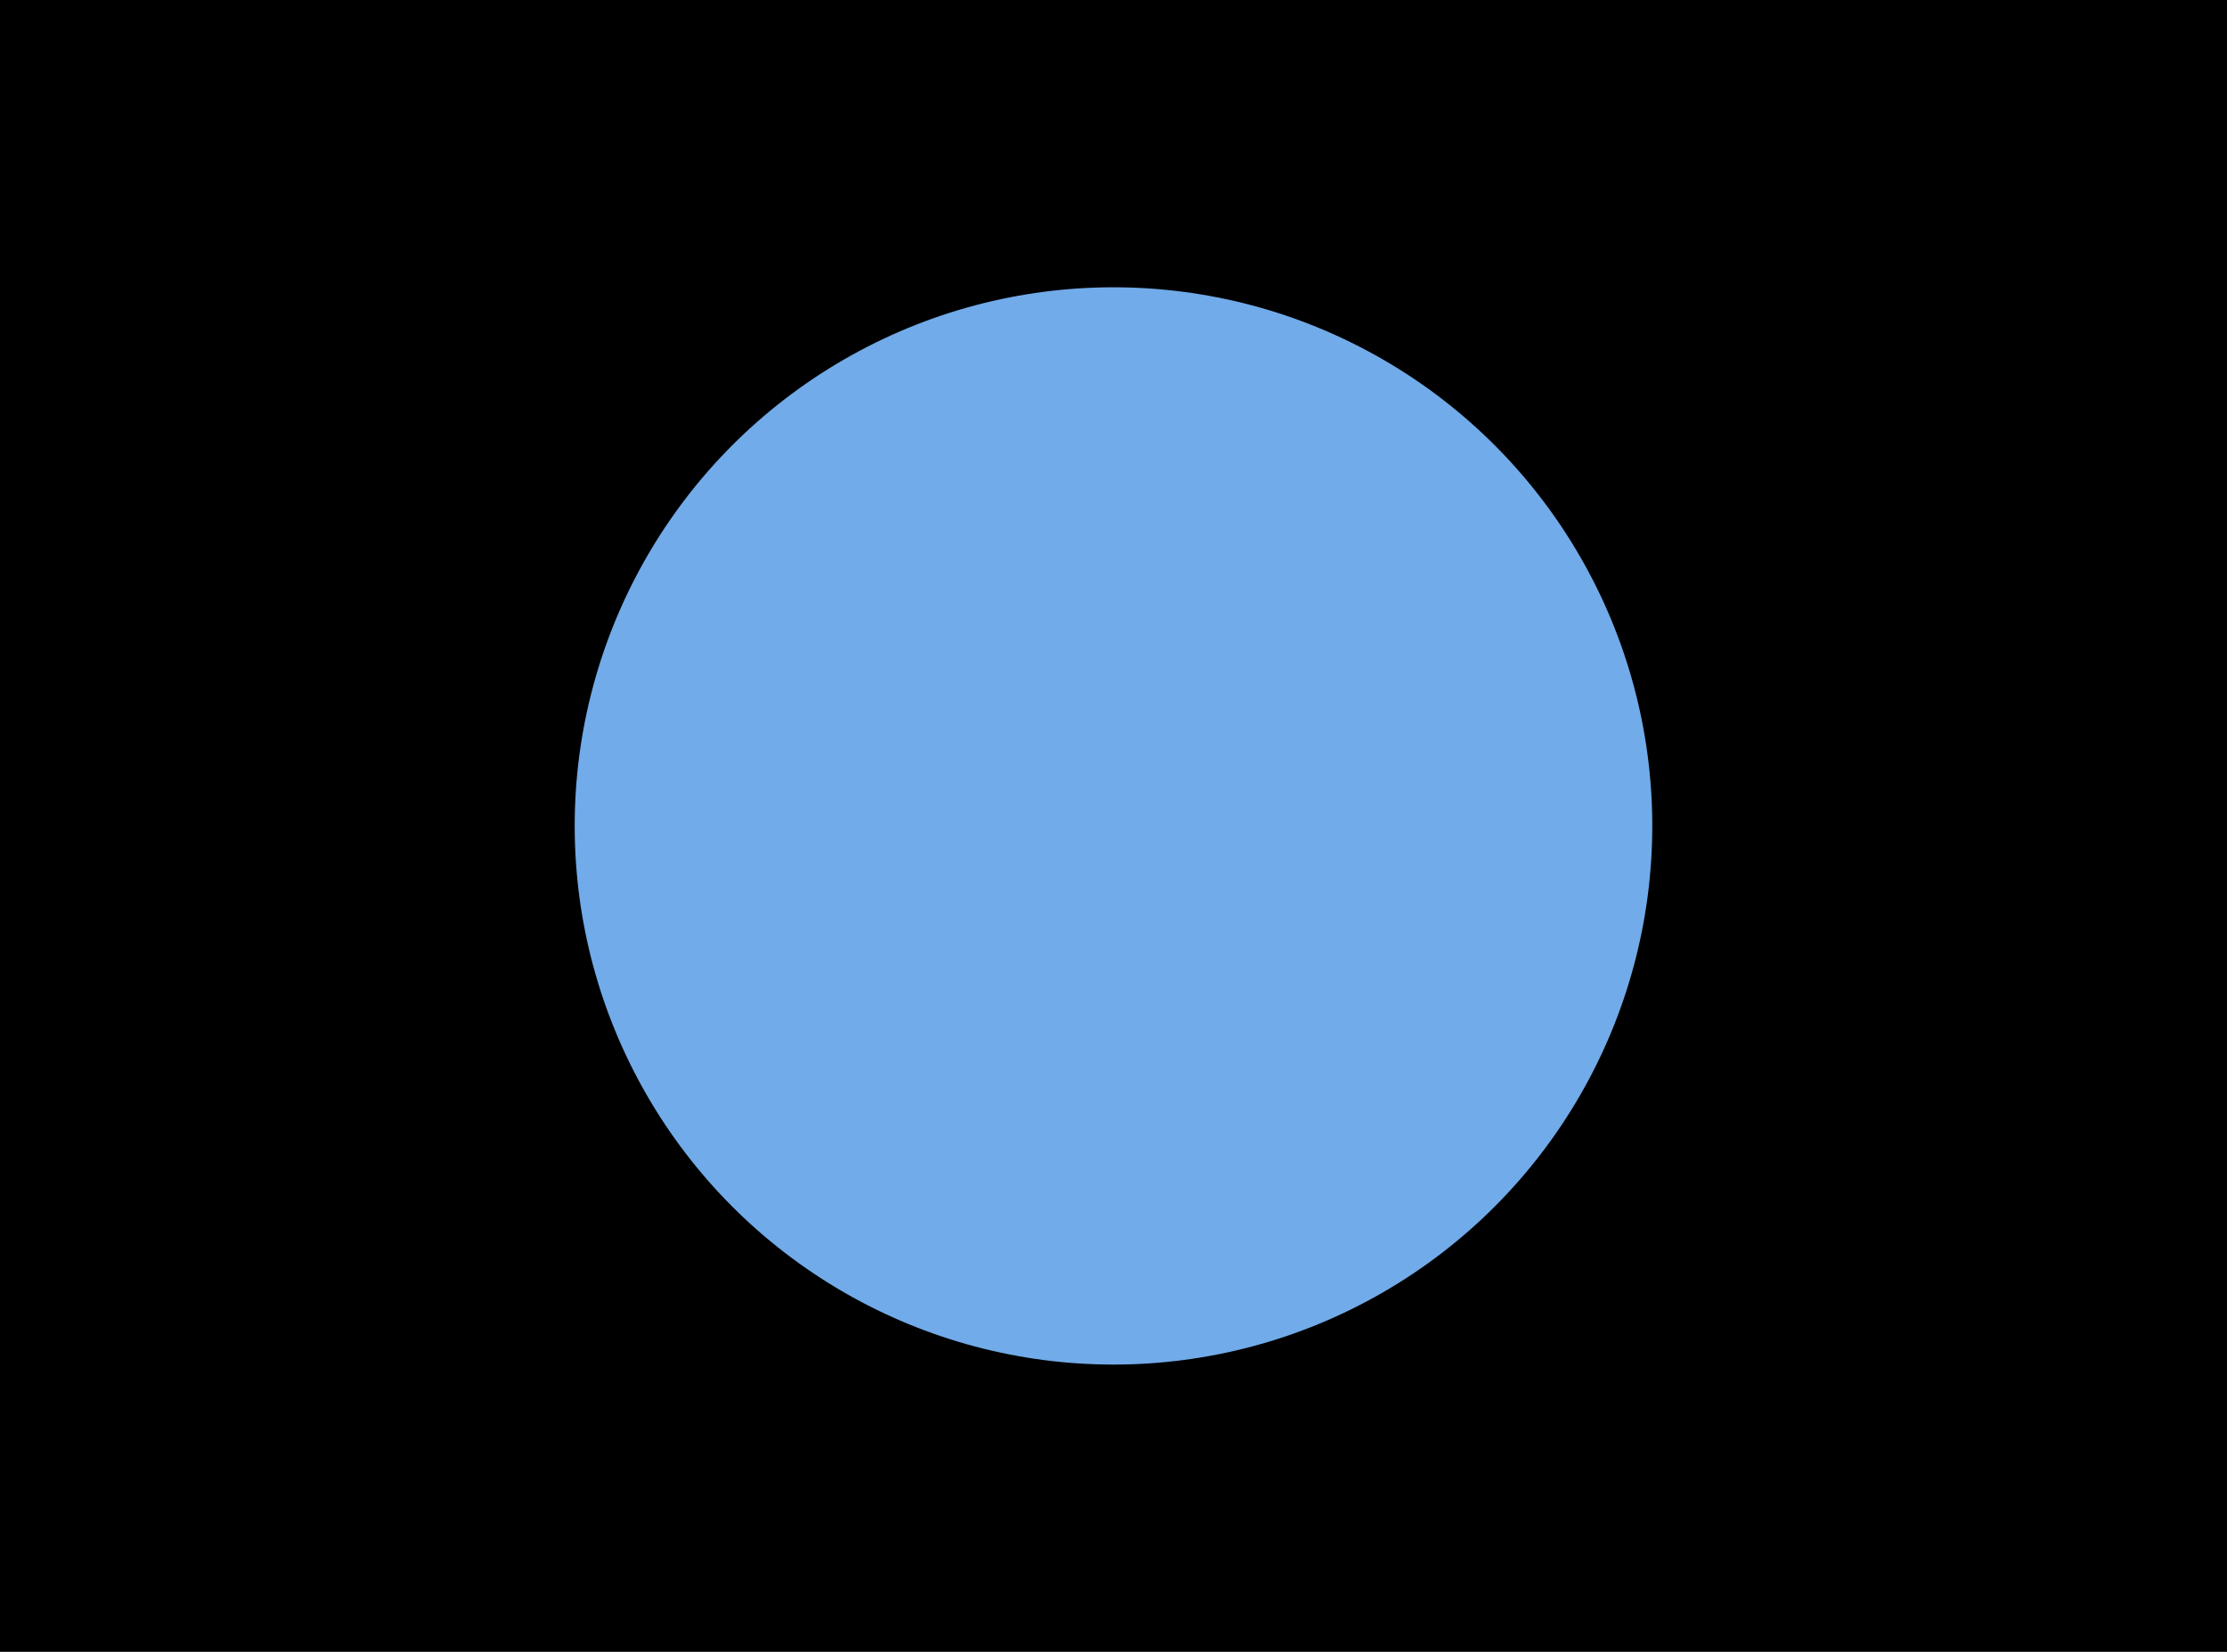 <?xml version="1.0" encoding="UTF-8" standalone="no"?>
<!-- Created with Inkscape (http://www.inkscape.org/) -->

<svg
   width="310"
   height="230"
   viewBox="0 0 82.021 60.854"
   version="1.1"
   id="svg1"
   xmlns="http://www.w3.org/2000/svg"
   xmlns:svg="http://www.w3.org/2000/svg">
  <defs
     id="defs1" />
  <g
     id="layer1"
     transform="translate(41.01,30.427)">
    <rect
       style="fill:#000000;fill-opacity:1;stroke:#000000;stroke-width:0;stroke-linecap:round;stroke-linejoin:round;stroke-dasharray:none"
       id="rect1"
       width="82.021"
       height="60.854"
       x="-41.01"
       y="-30.427" />
    <circle
       style="fill:#71abe9;fill-opacity:1;stroke:#000000;stroke-width:0;stroke-linecap:round;stroke-linejoin:round;stroke-dasharray:none"
       id="path1"
       cx="-1.7763568e-15"
       cy="-1.7763568e-15"
       r="19.844" />
  </g>
</svg>
